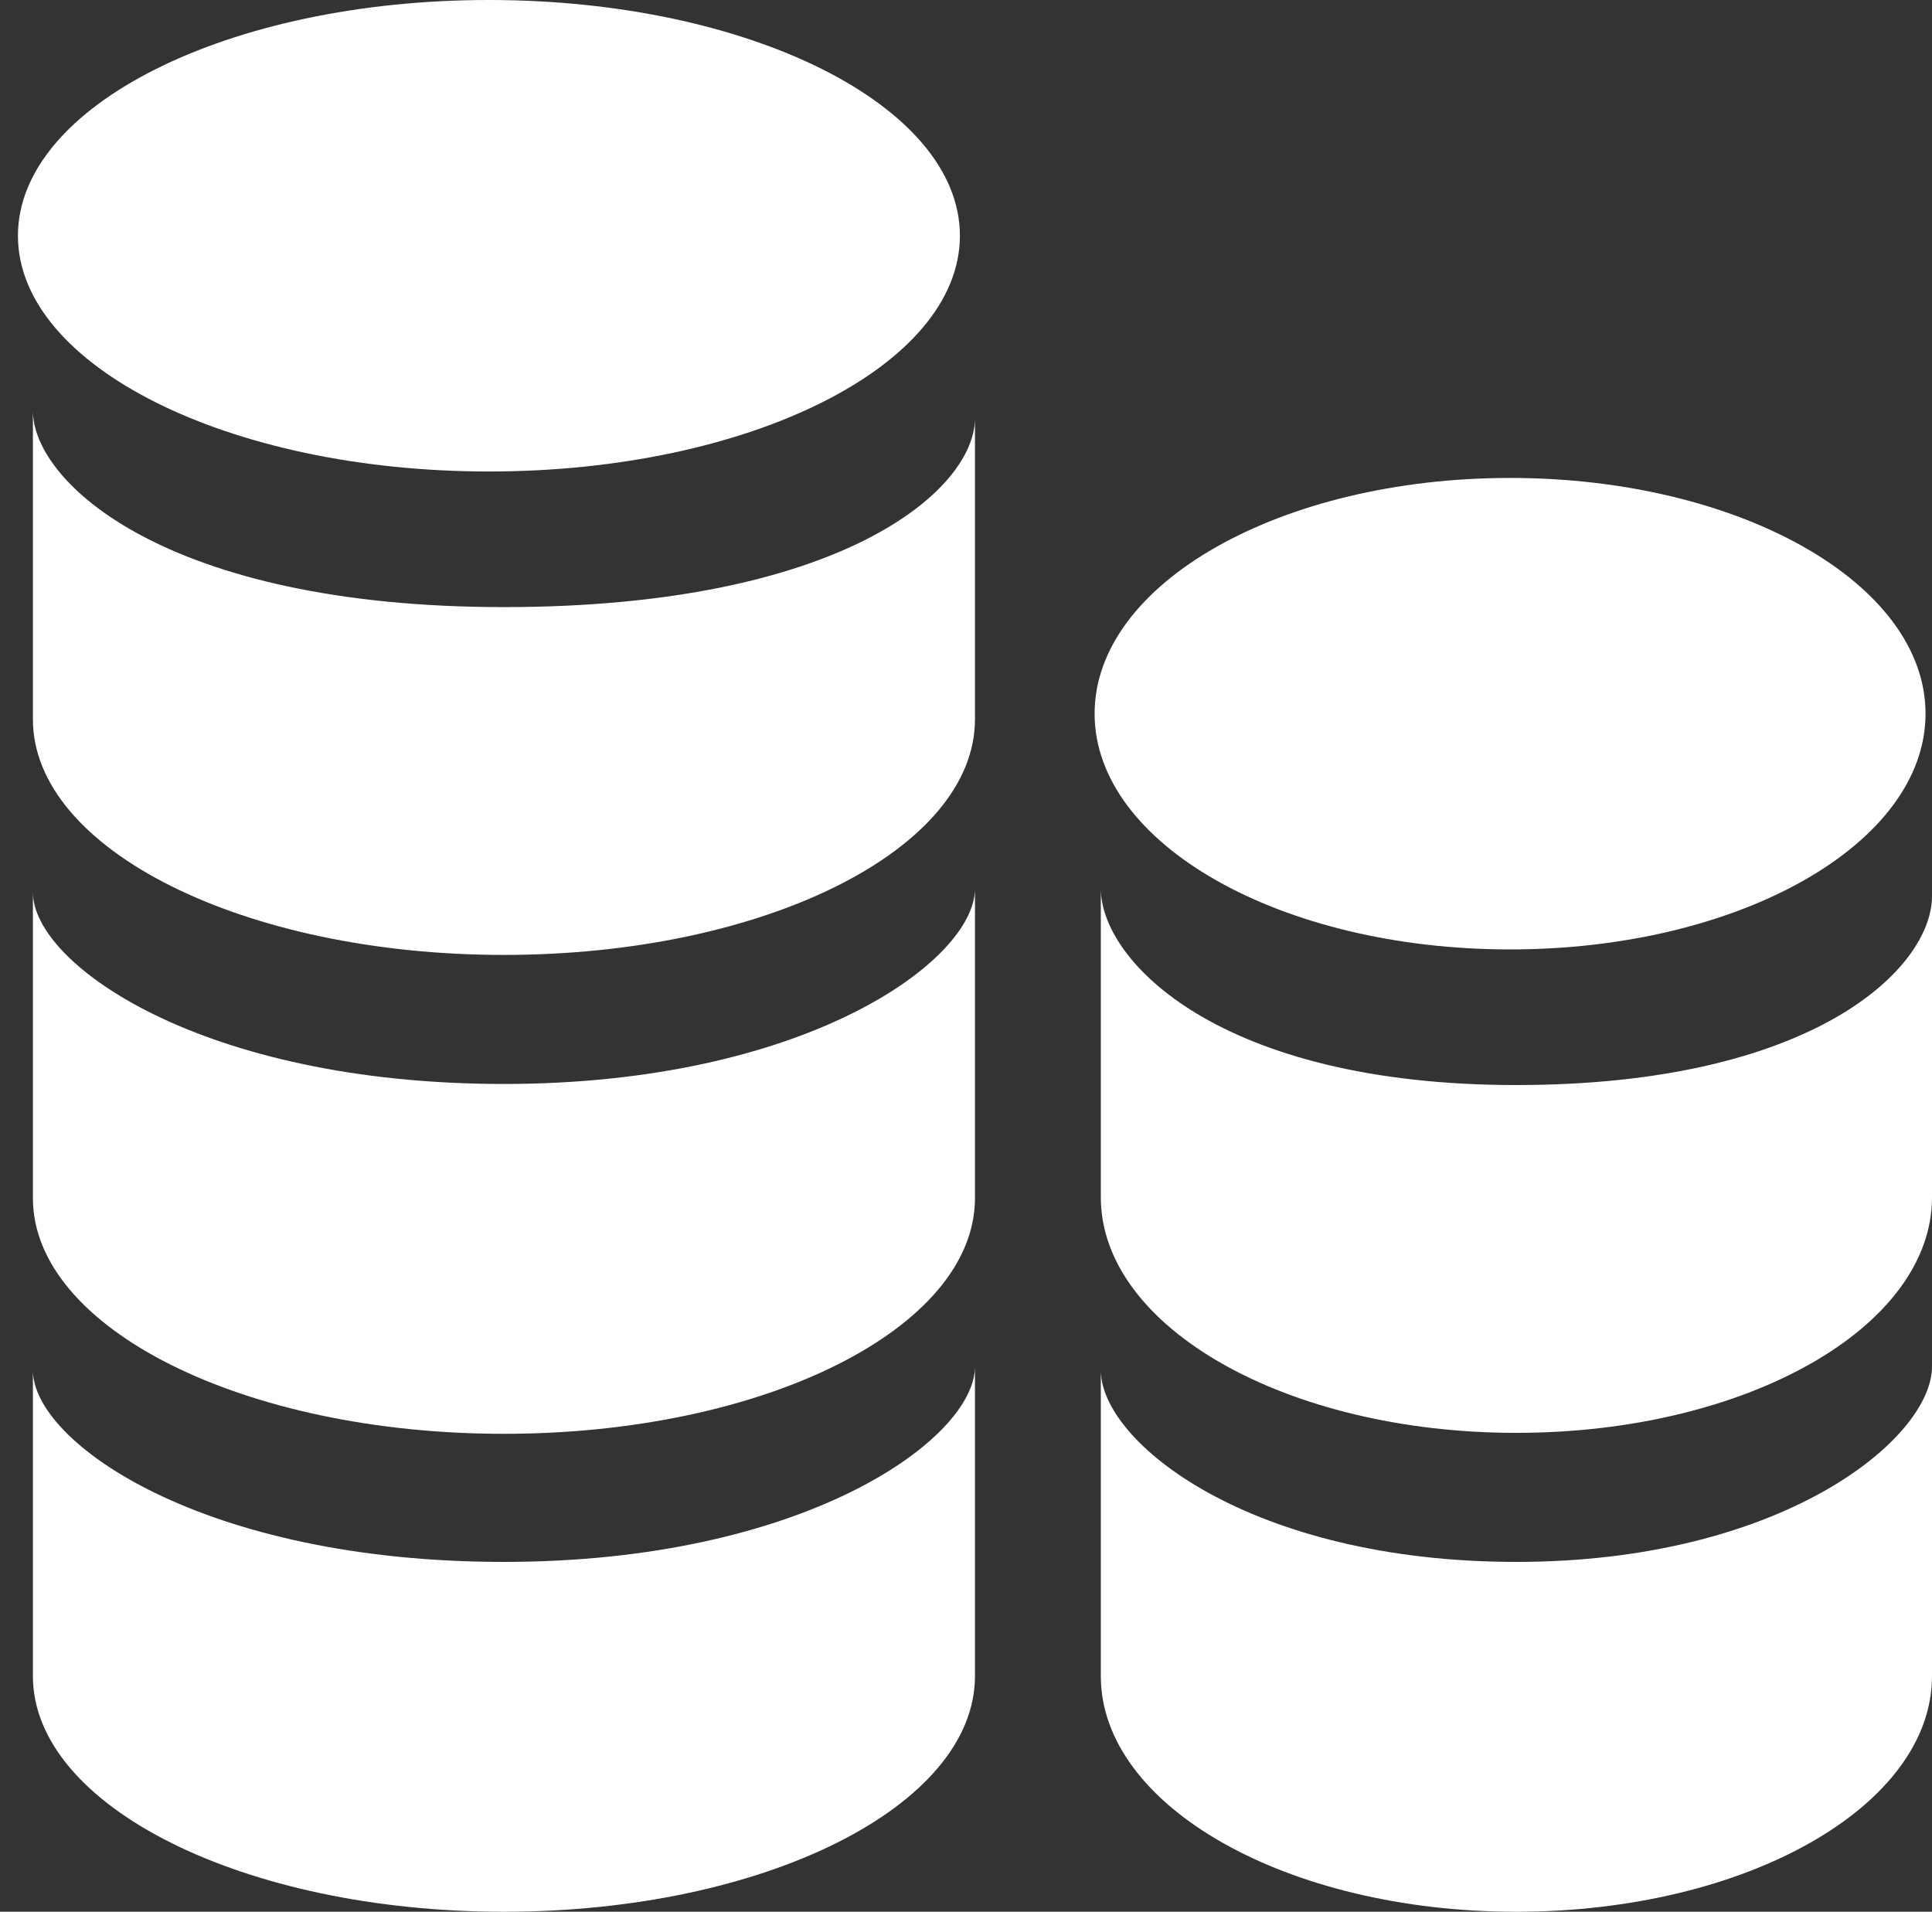<svg width="95" height="94" viewBox="0 0 95 94" fill="none" xmlns="http://www.w3.org/2000/svg">
<rect x="0" y="0" width="95" height="94" fill="#333333" stroke="none"/>
<path d="M74.253 46.683C85.536 46.683 94.682 41.493 94.682 35.091C94.682 28.69 85.536 23.5 74.253 23.5C62.97 23.5 53.824 28.69 53.824 35.091C53.824 41.493 62.97 46.683 74.253 46.683Z" fill="white"/>
<path fill-rule="evenodd" clip-rule="evenodd" d="M74.559 53.351C59.947 53.351 54.129 47.235 54.129 43.692V58.867C54.129 65.271 63.276 70.453 74.559 70.453C85.853 70.453 95 65.271 95 58.867V44.057C95 47.605 89.177 53.351 74.559 53.351Z" fill="white"/>
<path fill-rule="evenodd" clip-rule="evenodd" d="M74.559 76.798C61.488 76.798 54.129 70.917 54.129 67.374V82.409C54.129 88.812 63.276 94 74.559 94C85.853 94 95 88.812 95 82.409V67.192C95 70.735 87.635 76.798 74.559 76.798Z" fill="white"/>
<path d="M24.041 23.183C36.831 23.183 47.2 17.993 47.2 11.591C47.2 5.19 36.831 0 24.041 0C11.251 0 0.882 5.19 0.882 11.591C0.882 17.993 11.251 23.183 24.041 23.183Z" fill="white"/>
<path fill-rule="evenodd" clip-rule="evenodd" d="M24.776 29.851C8.218 29.851 1.618 23.735 1.618 20.192V35.367C1.618 41.771 11.988 46.953 24.776 46.953C37.577 46.953 47.941 41.771 47.941 35.367V20.557C47.941 24.105 41.335 29.851 24.776 29.851Z" fill="white"/>
<path fill-rule="evenodd" clip-rule="evenodd" d="M24.776 53.298C9.959 53.298 1.618 47.417 1.618 43.874V58.909C1.618 65.312 11.988 70.5 24.776 70.5C37.577 70.5 47.941 65.312 47.941 58.909V43.692C47.941 47.235 39.588 53.298 24.776 53.298Z" fill="white"/>
<path fill-rule="evenodd" clip-rule="evenodd" d="M24.776 76.798C9.959 76.798 1.618 70.917 1.618 67.374V82.409C1.618 88.812 11.988 94 24.776 94C37.577 94 47.941 88.812 47.941 82.409V67.192C47.941 70.735 39.588 76.798 24.776 76.798Z" fill="white"/>
</svg>
